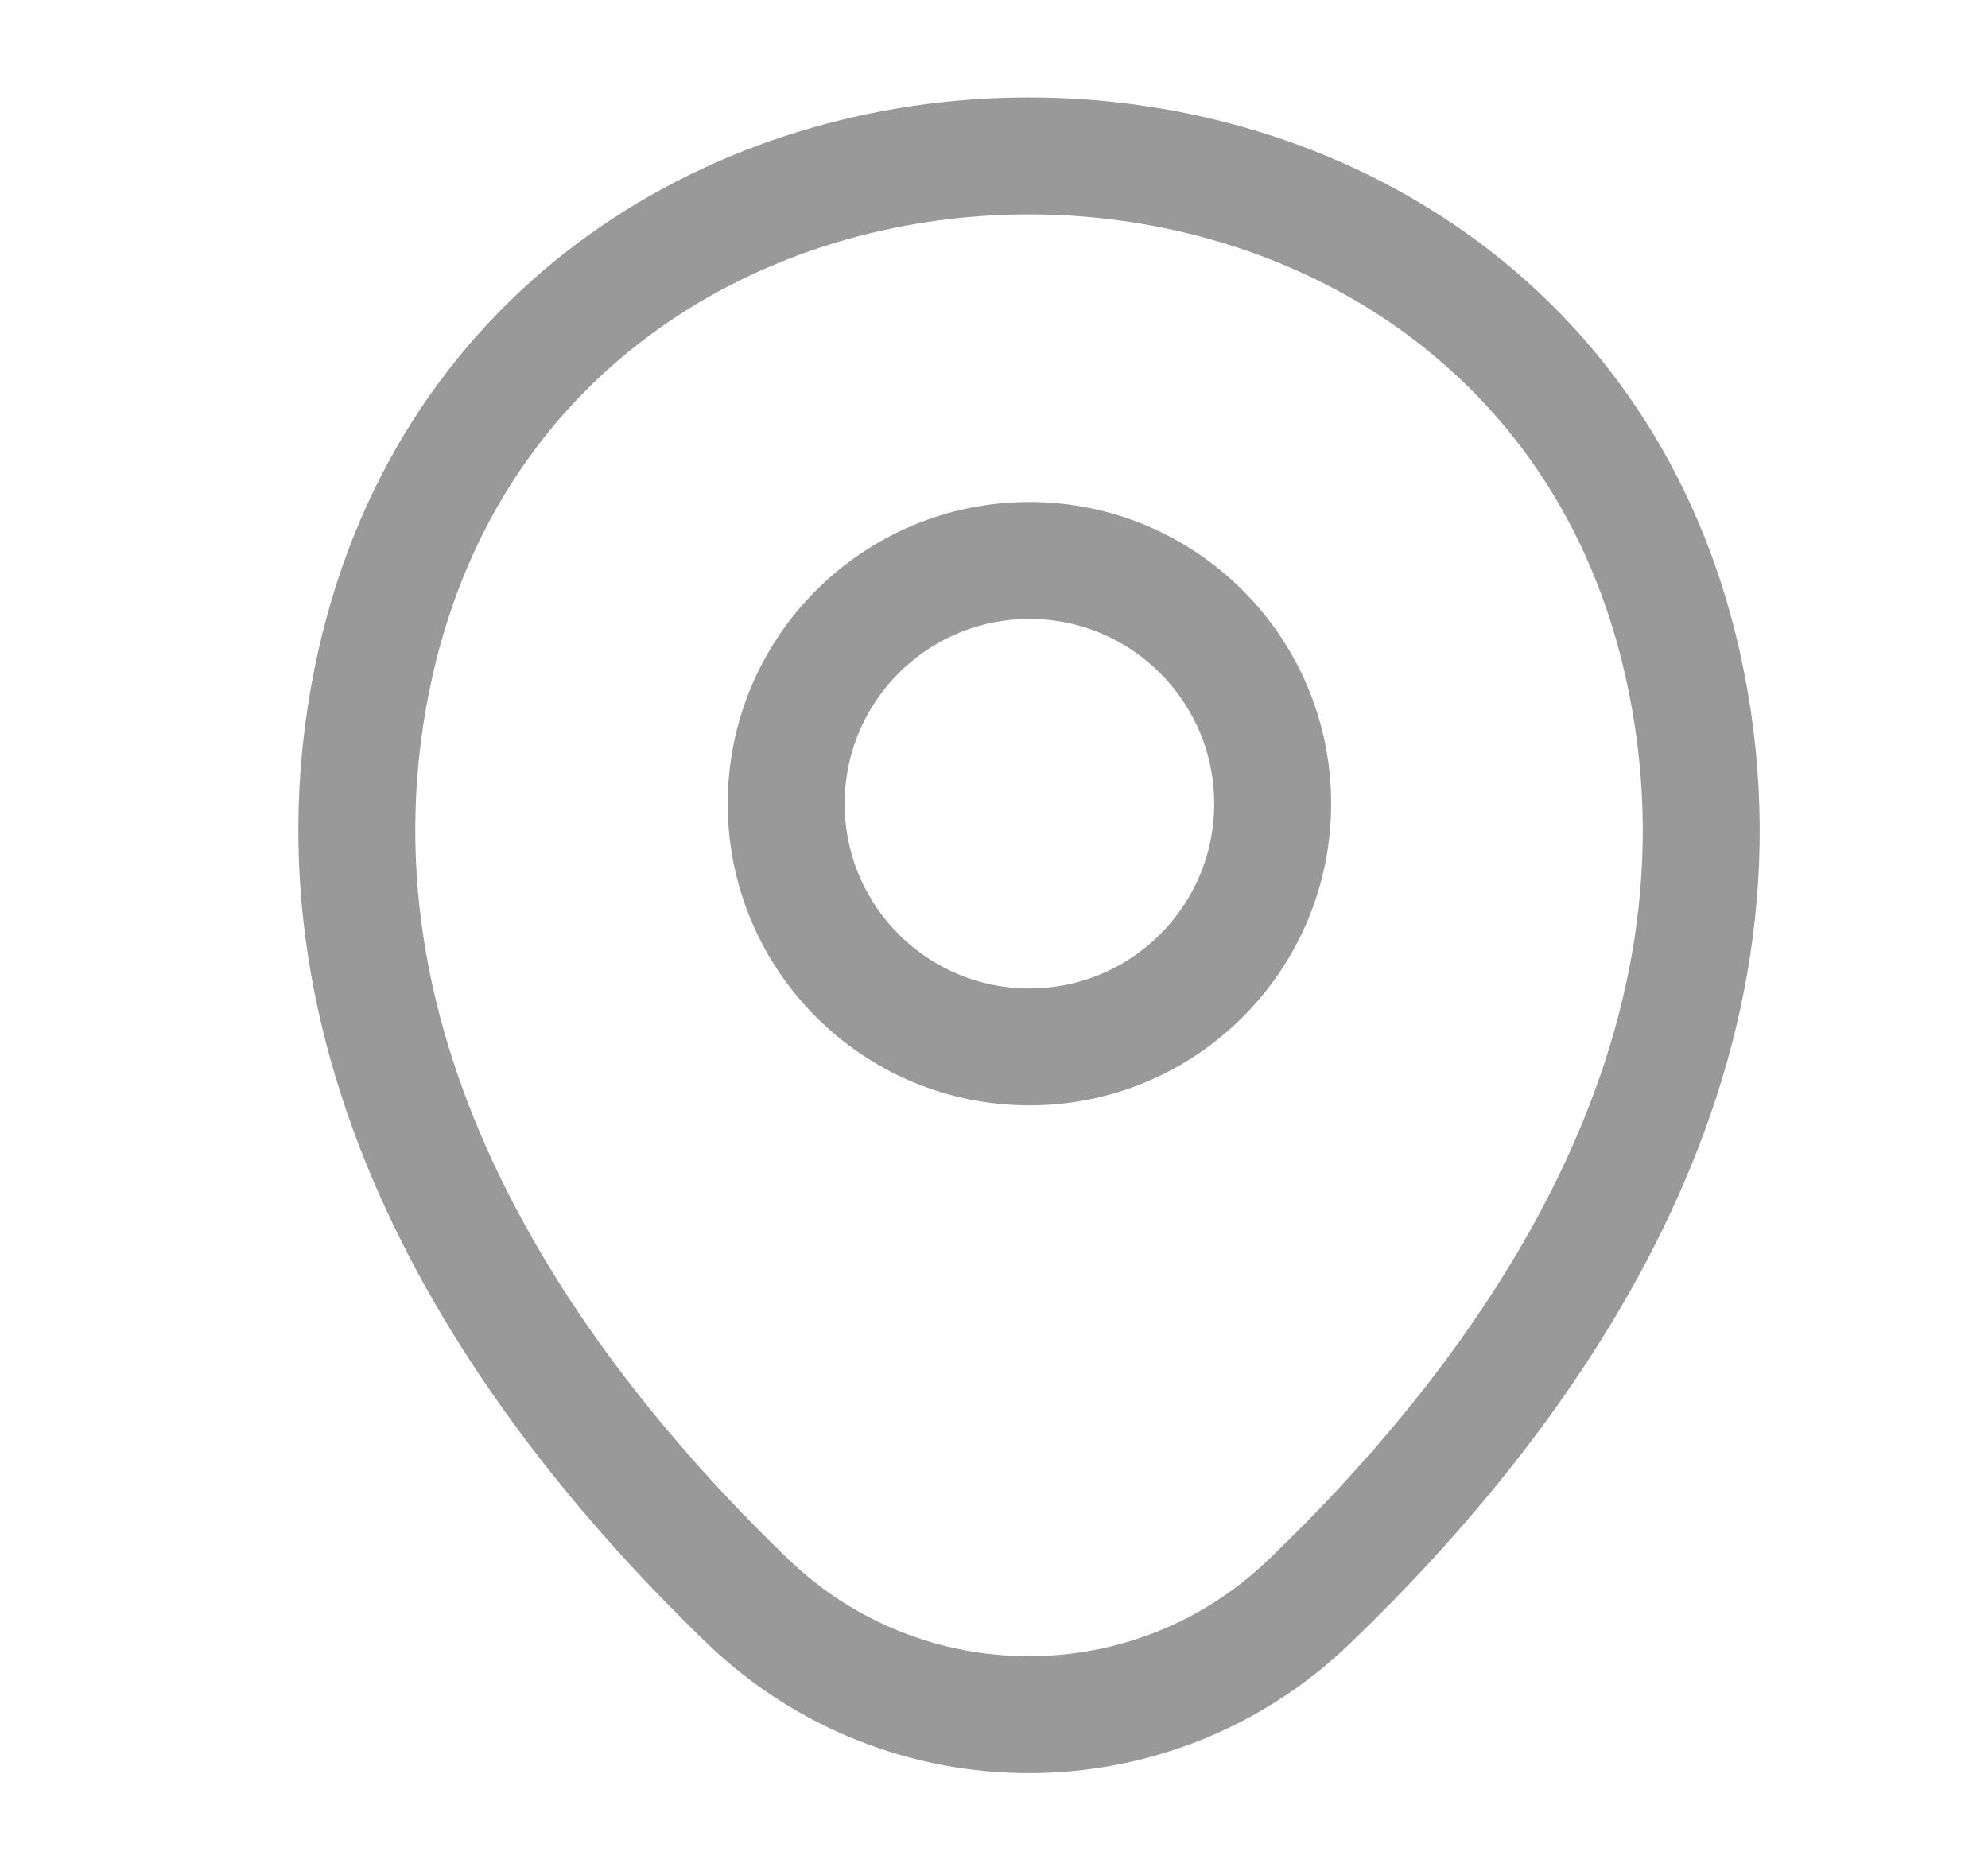 <svg width="17" height="16" viewBox="0 0 17 16" fill="none" xmlns="http://www.w3.org/2000/svg">
<path d="M8.803 8.953C9.951 8.953 10.883 8.022 10.883 6.873C10.883 5.725 9.951 4.793 8.803 4.793C7.654 4.793 6.723 5.725 6.723 6.873C6.723 8.022 7.654 8.953 8.803 8.953Z" stroke="#999999"/>
<path d="M3.213 5.66C4.526 -0.113 13.079 -0.107 14.386 5.667C15.153 9.053 13.046 11.92 11.199 13.693C9.859 14.987 7.739 14.987 6.393 13.693C4.553 11.92 2.446 9.047 3.213 5.66Z" stroke="#999999"/>
</svg>
